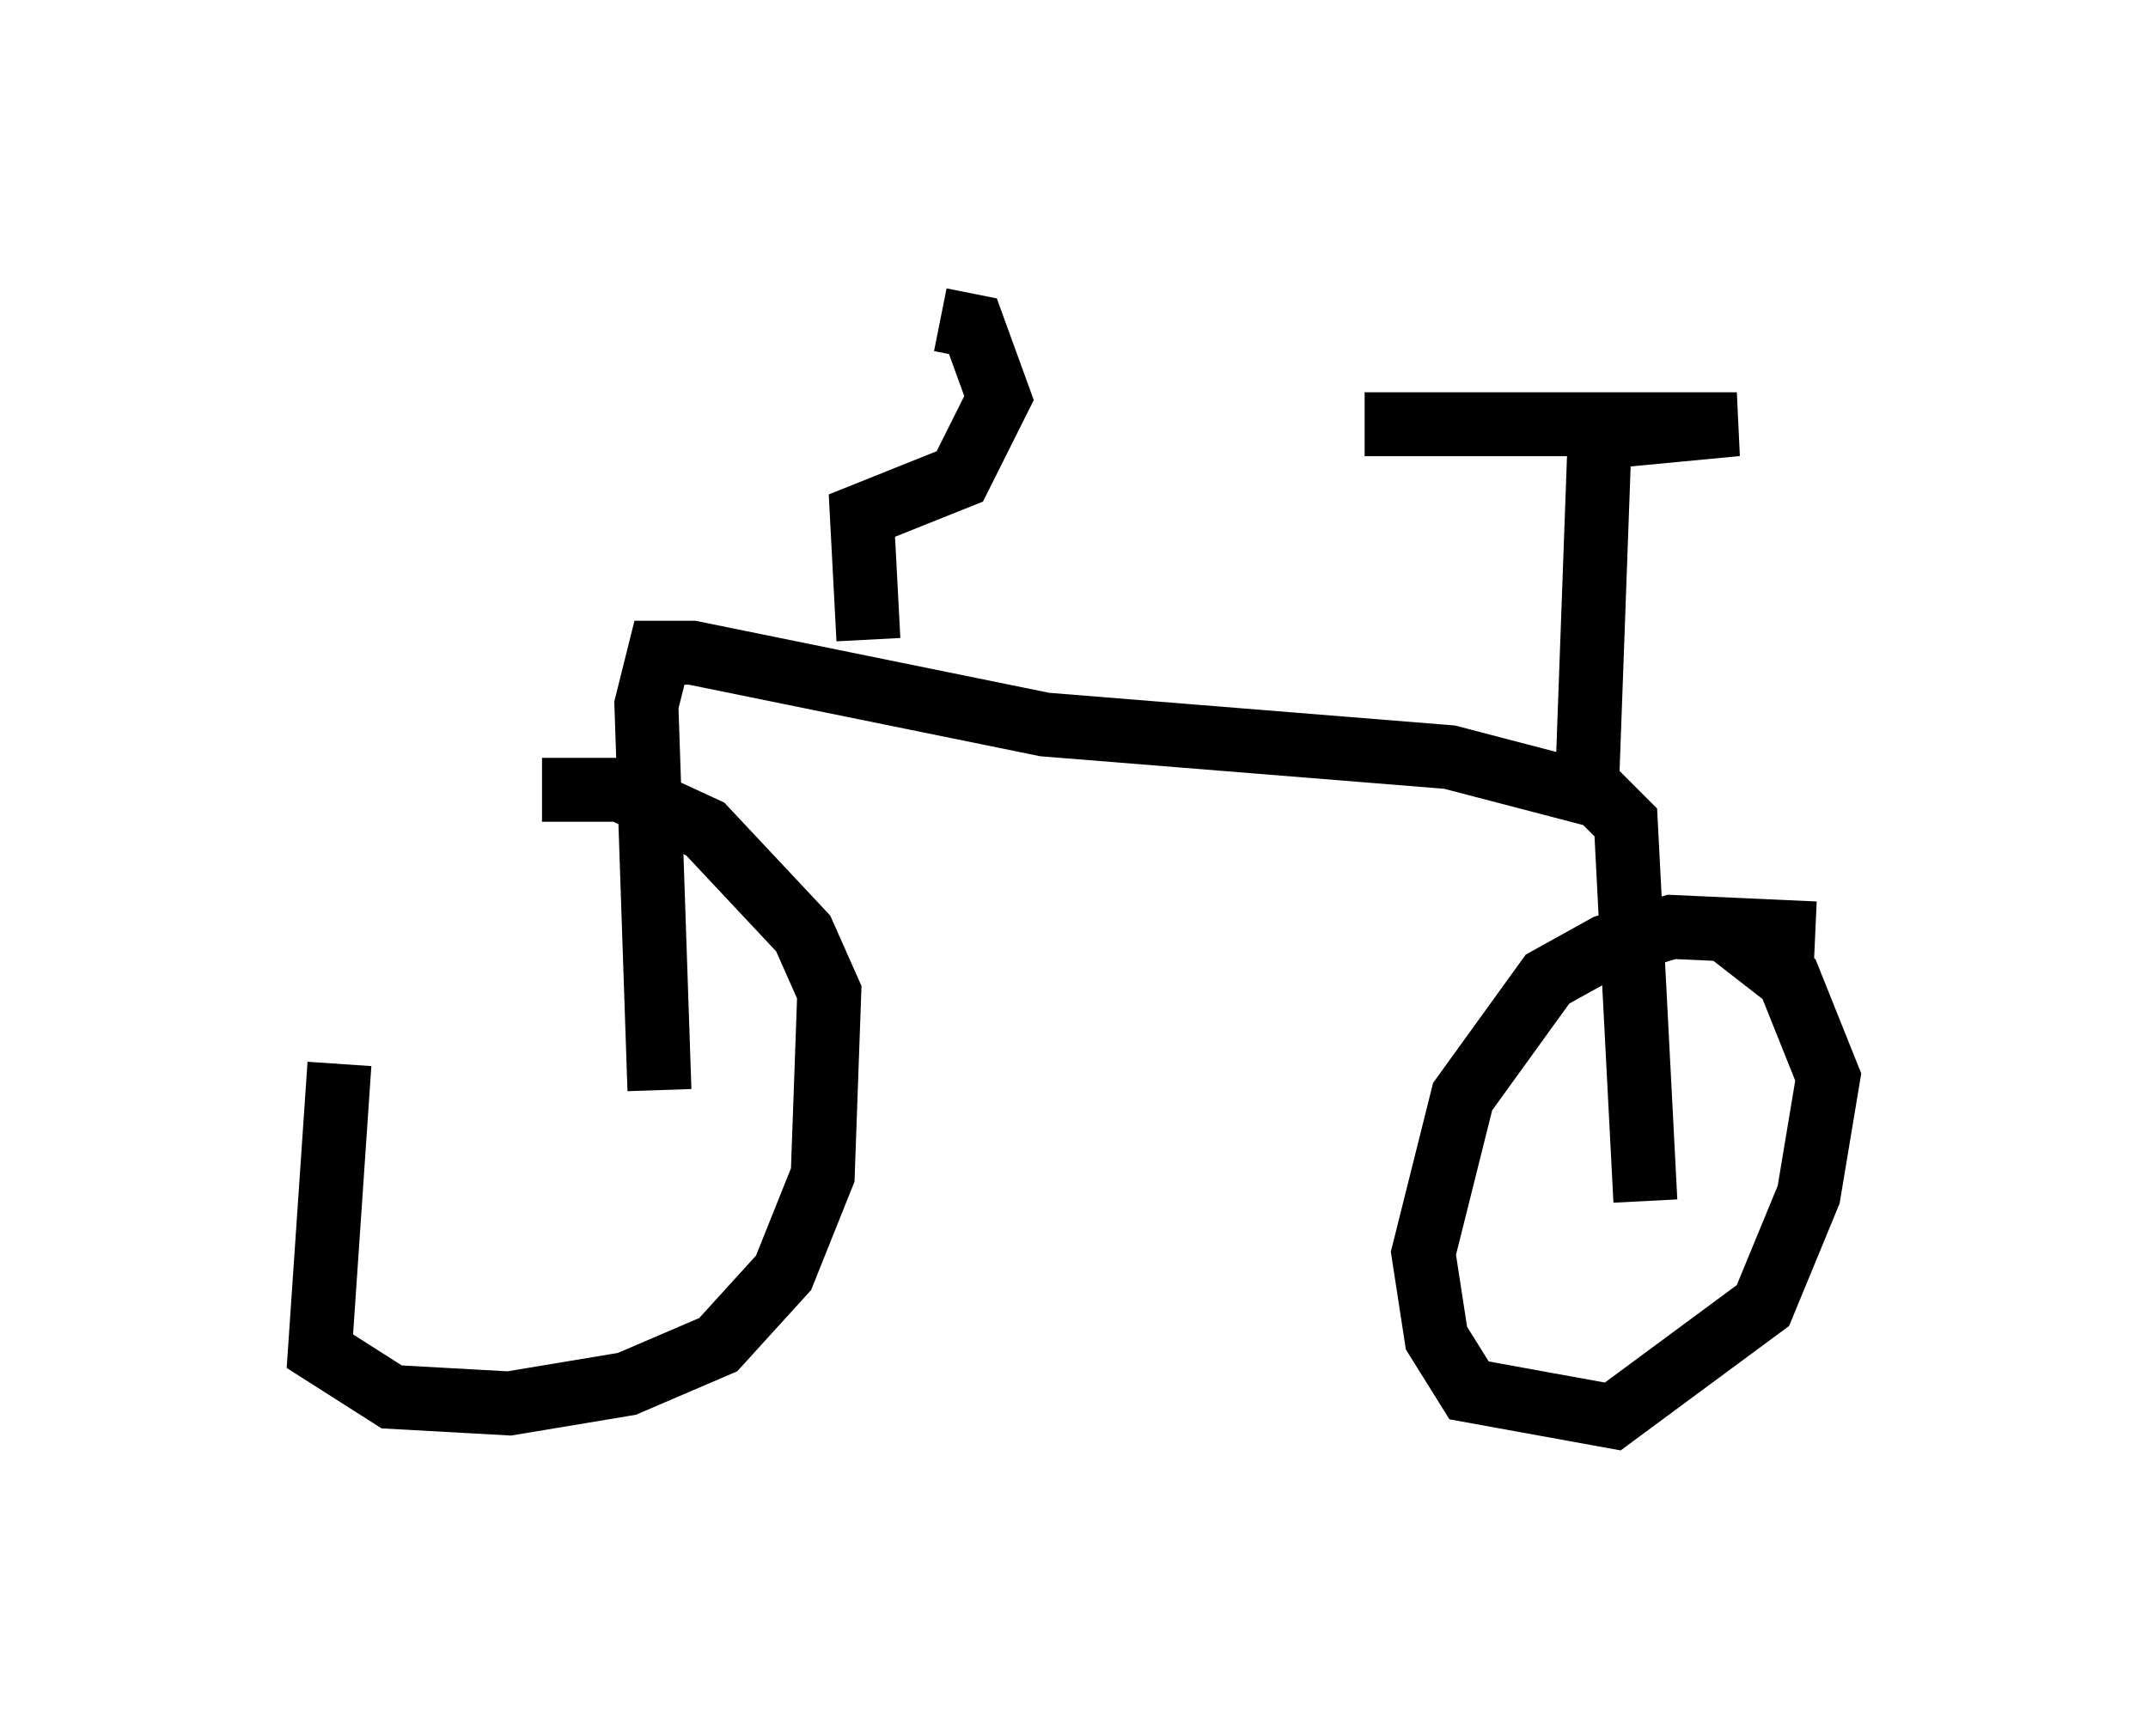 <?xml version="1.0" encoding="utf-8" ?>
<svg baseProfile="full" height="27.15" version="1.1" width="33.582" xmlns="http://www.w3.org/2000/svg" xmlns:ev="http://www.w3.org/2001/xml-events" xmlns:xlink="http://www.w3.org/1999/xlink"><defs /><rect fill="white" height="27.15" width="33.582" x="0" y="0" /><path d="M6.838, 13.269 m-1.531, 3.369 l-0.306, 4.492 1.123, 0.715 l1.838, 0.102 1.838, -0.306 l1.429, -0.613 1.021, -1.123 l0.613, -1.531 0.102, -2.858 l-0.408, -0.919 -1.531, -1.633 l-1.327, -0.613 -1.225, 0.0 m19.906, 2.246 l-2.246, -0.102 -1.021, 0.306 l-0.919, 0.51 -1.327, 1.838 l-0.613, 2.45 0.204, 1.327 l0.51, 0.817 2.246, 0.408 l2.348, -1.735 0.715, -1.735 l0.306, -1.838 -0.613, -1.531 l-0.919, -0.715 m-1.327, 4.185 l-0.306, -5.921 -0.408, -0.408 l-2.348, -0.613 -6.329, -0.51 l-5.513, -1.123 -0.51, 0.0 l-0.204, 0.817 0.204, 6.023 m14.496, -4.594 l0.204, -5.615 2.144, -0.204 l-5.819, 0.0 m-7.758, 3.369 l-0.102, -1.94 1.531, -0.613 l0.613, -1.225 -0.408, -1.123 l-0.51, -0.102 " fill="none" stroke="black" stroke-width="1" /></svg>